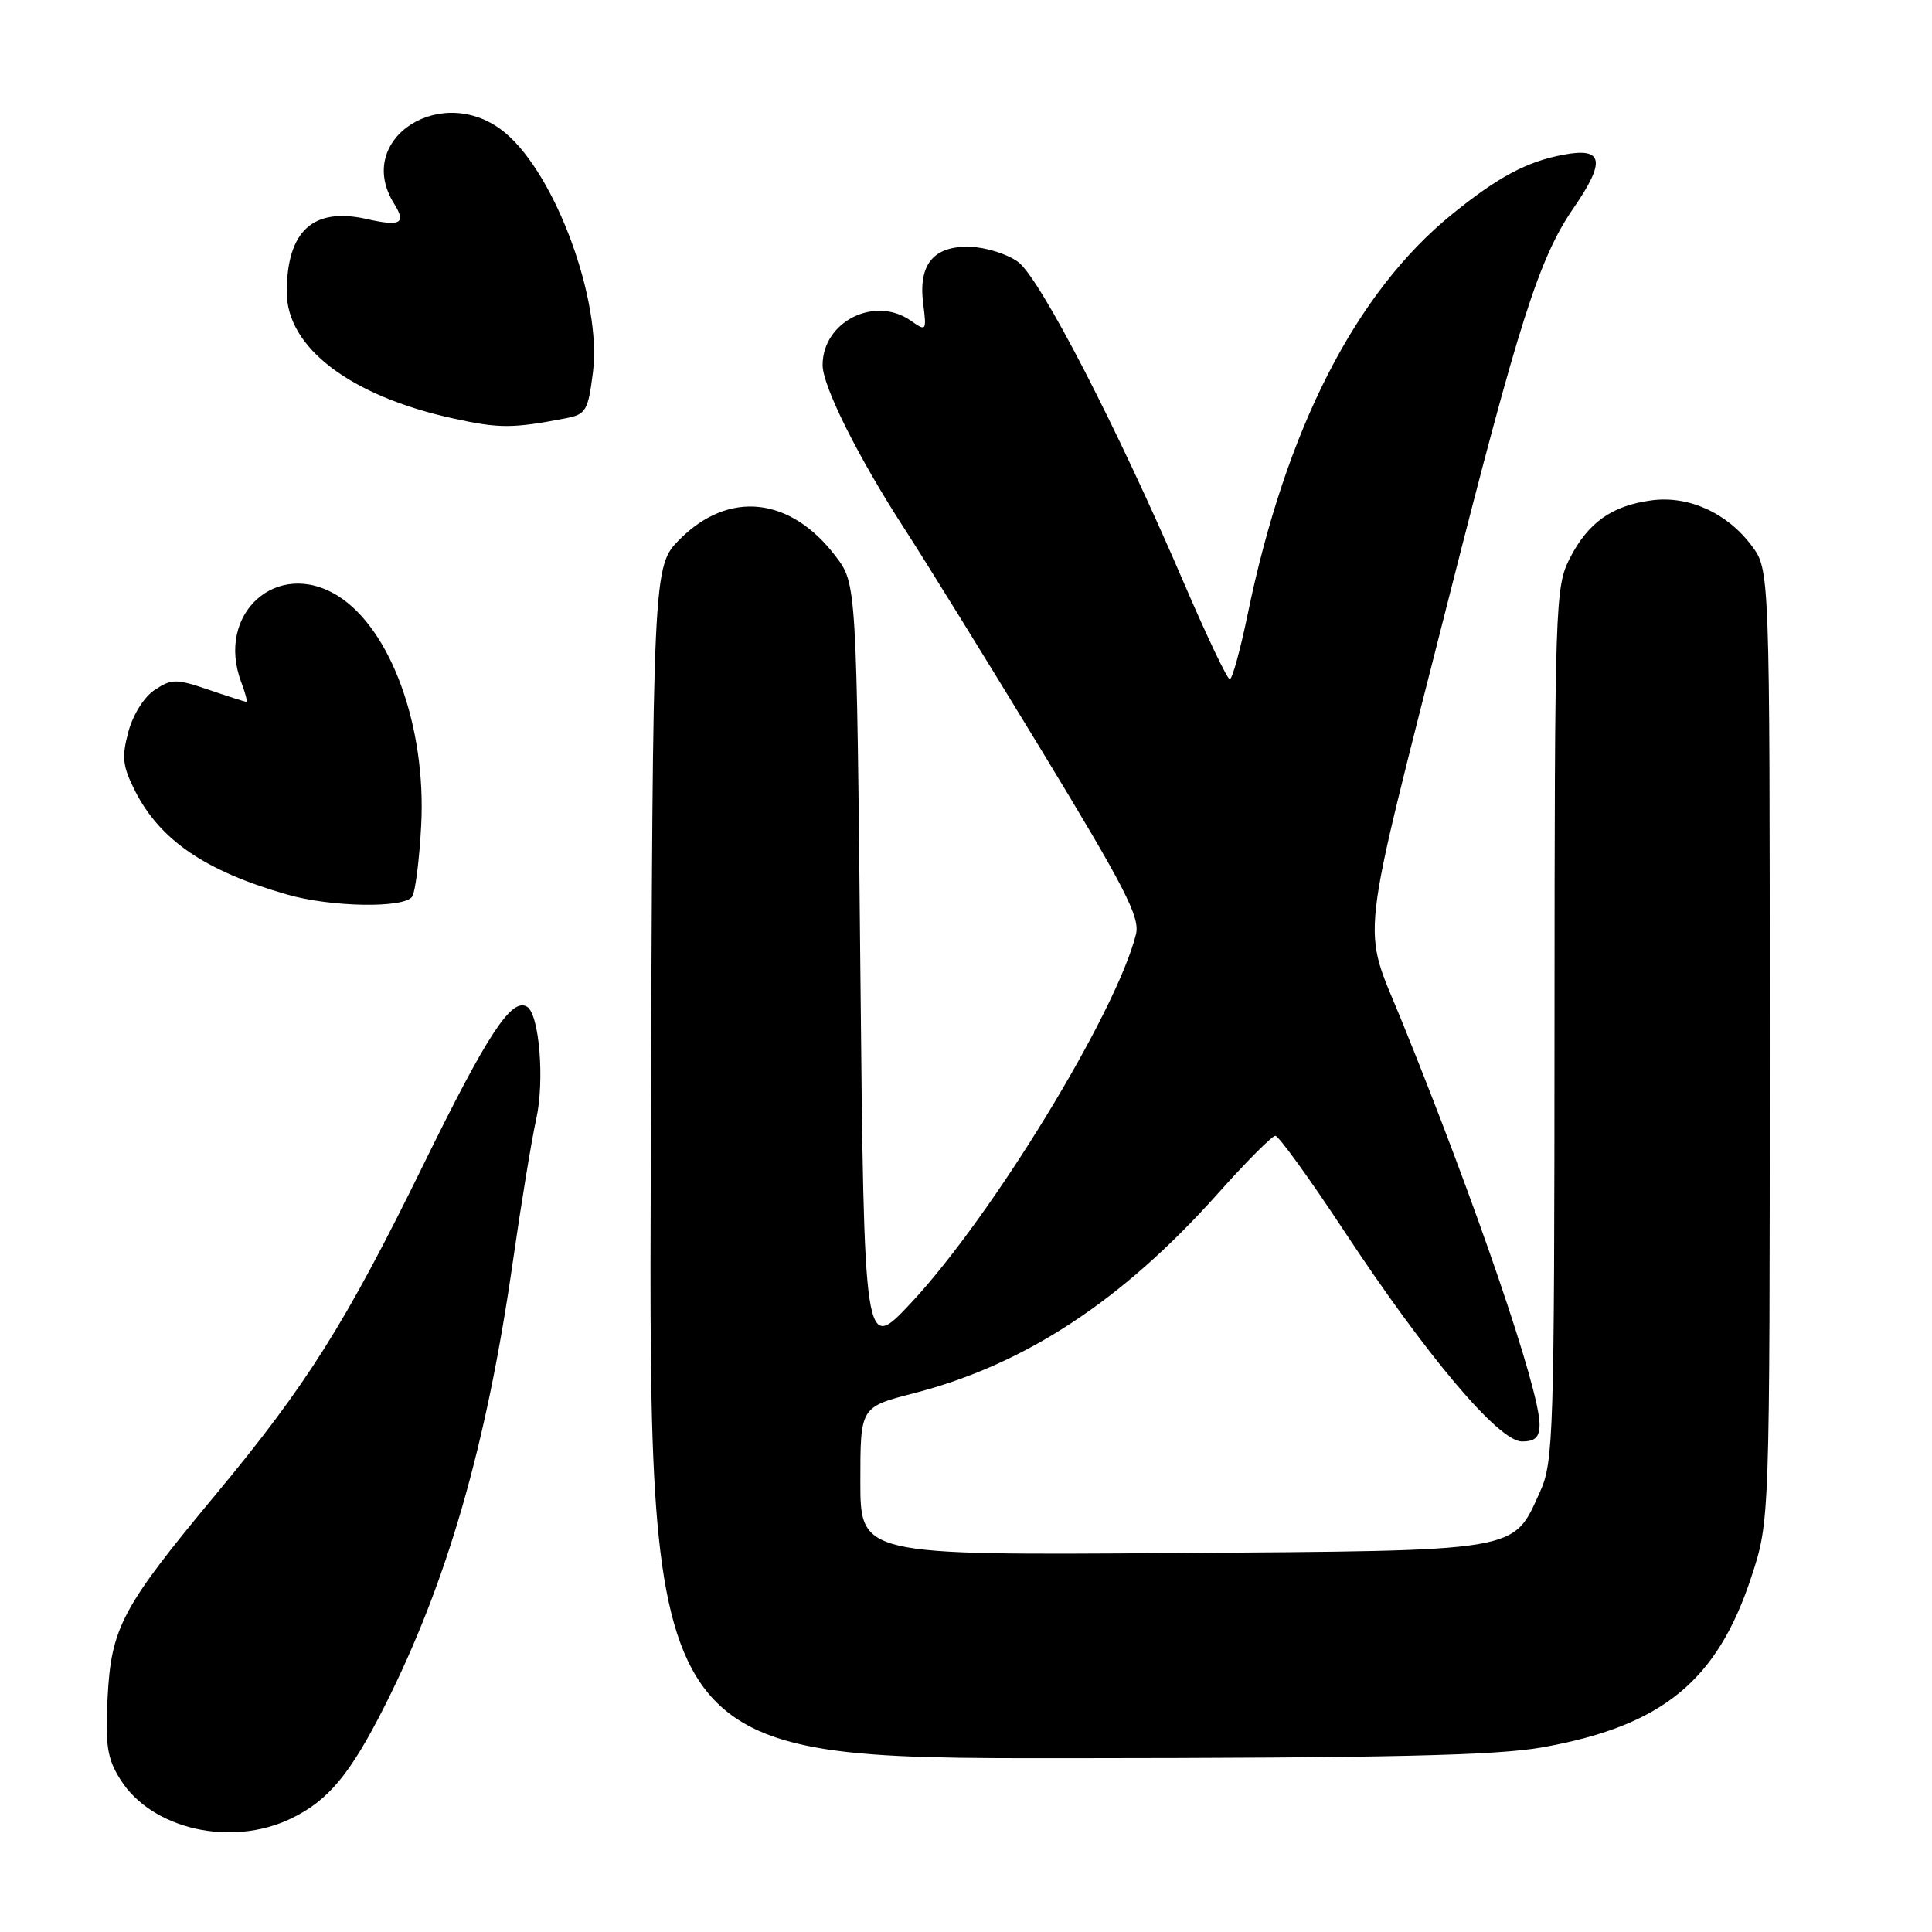 <?xml version="1.0" encoding="UTF-8" standalone="no"?>
<!DOCTYPE svg PUBLIC "-//W3C//DTD SVG 1.1//EN" "http://www.w3.org/Graphics/SVG/1.1/DTD/svg11.dtd" >
<svg xmlns="http://www.w3.org/2000/svg" xmlns:xlink="http://www.w3.org/1999/xlink" version="1.1" viewBox="0 0 256 256">
 <g >
 <path fill="currentColor"
d=" M 38.60 240.95 C 43.51 238.58 46.43 235.06 50.98 226.04 C 59.24 209.67 64.45 191.63 67.94 167.28 C 69.06 159.46 70.46 150.92 71.05 148.29 C 72.18 143.22 71.47 134.41 69.84 133.40 C 67.79 132.14 64.58 137.03 56.04 154.46 C 45.77 175.39 40.64 183.52 28.61 198.00 C 16.18 212.95 14.74 215.65 14.26 224.88 C 13.94 231.30 14.20 233.02 15.96 235.81 C 20.11 242.40 30.66 244.80 38.60 240.95 Z  M 204.38 231.53 C 220.27 228.69 227.54 222.75 232.08 208.90 C 234.50 201.50 234.50 201.50 234.50 138.50 C 234.50 75.50 234.50 75.50 232.09 72.29 C 228.83 67.94 223.73 65.64 218.82 66.30 C 213.58 67.00 210.43 69.24 208.01 73.97 C 206.07 77.79 206.00 79.79 205.98 135.71 C 205.96 190.26 205.85 193.73 204.06 197.67 C 200.41 205.71 201.89 205.46 155.30 205.79 C 114.00 206.08 114.00 206.08 114.00 196.26 C 114.00 186.44 114.00 186.44 121.06 184.62 C 135.79 180.83 148.67 172.37 161.33 158.20 C 165.11 153.96 168.56 150.50 168.99 150.50 C 169.43 150.50 173.49 156.12 178.03 163.00 C 189.03 179.69 198.58 191.00 201.66 191.00 C 203.43 191.00 204.00 190.44 204.00 188.73 C 204.00 184.16 195.60 159.57 185.74 135.28 C 180.42 122.17 179.91 126.82 191.99 79.17 C 201.30 42.48 203.96 34.16 208.50 27.57 C 212.80 21.33 212.45 19.50 207.17 20.50 C 202.33 21.40 198.49 23.45 192.44 28.36 C 179.63 38.74 170.37 56.86 165.31 81.46 C 164.34 86.16 163.28 90.00 162.95 90.00 C 162.62 90.00 159.91 84.31 156.92 77.35 C 148.07 56.71 137.77 36.76 134.88 34.69 C 133.45 33.65 130.58 32.76 128.52 32.70 C 123.69 32.57 121.66 35.04 122.33 40.24 C 122.79 43.88 122.75 43.94 120.68 42.49 C 115.90 39.14 109.00 42.62 109.00 48.38 C 109.00 51.17 113.75 60.67 119.81 70.00 C 122.48 74.12 130.64 87.31 137.93 99.30 C 149.10 117.68 151.08 121.53 150.52 123.80 C 147.94 134.15 131.47 161.15 120.71 172.65 C 114.50 179.29 114.50 179.29 114.00 128.32 C 113.50 77.34 113.50 77.34 110.70 73.67 C 104.71 65.82 96.59 64.95 90.09 71.44 C 86.50 75.03 86.50 75.03 86.23 154.02 C 85.96 233.00 85.96 233.00 141.23 232.97 C 184.16 232.94 198.26 232.62 204.38 231.53 Z  M 54.63 118.79 C 55.04 118.12 55.57 113.88 55.81 109.37 C 56.50 96.31 51.78 83.32 44.76 78.95 C 36.72 73.94 28.51 81.32 31.98 90.43 C 32.51 91.85 32.82 93.00 32.65 93.00 C 32.49 93.00 30.24 92.28 27.66 91.40 C 23.35 89.93 22.75 89.93 20.52 91.40 C 19.11 92.32 17.62 94.68 17.01 96.97 C 16.10 100.35 16.24 101.54 17.92 104.85 C 21.24 111.35 27.20 115.41 38.00 118.52 C 43.88 120.22 53.65 120.37 54.63 118.79 Z  M 74.94 55.43 C 77.65 54.91 77.92 54.45 78.57 49.31 C 79.75 39.87 73.67 23.27 66.98 17.63 C 58.78 10.74 46.80 18.31 52.21 26.97 C 53.86 29.61 53.11 30.04 48.59 29.02 C 41.48 27.42 38.00 30.60 38.00 38.72 C 38.00 46.07 46.46 52.48 60.06 55.45 C 66.16 56.79 67.93 56.78 74.94 55.43 Z "/>
</g>
</svg>